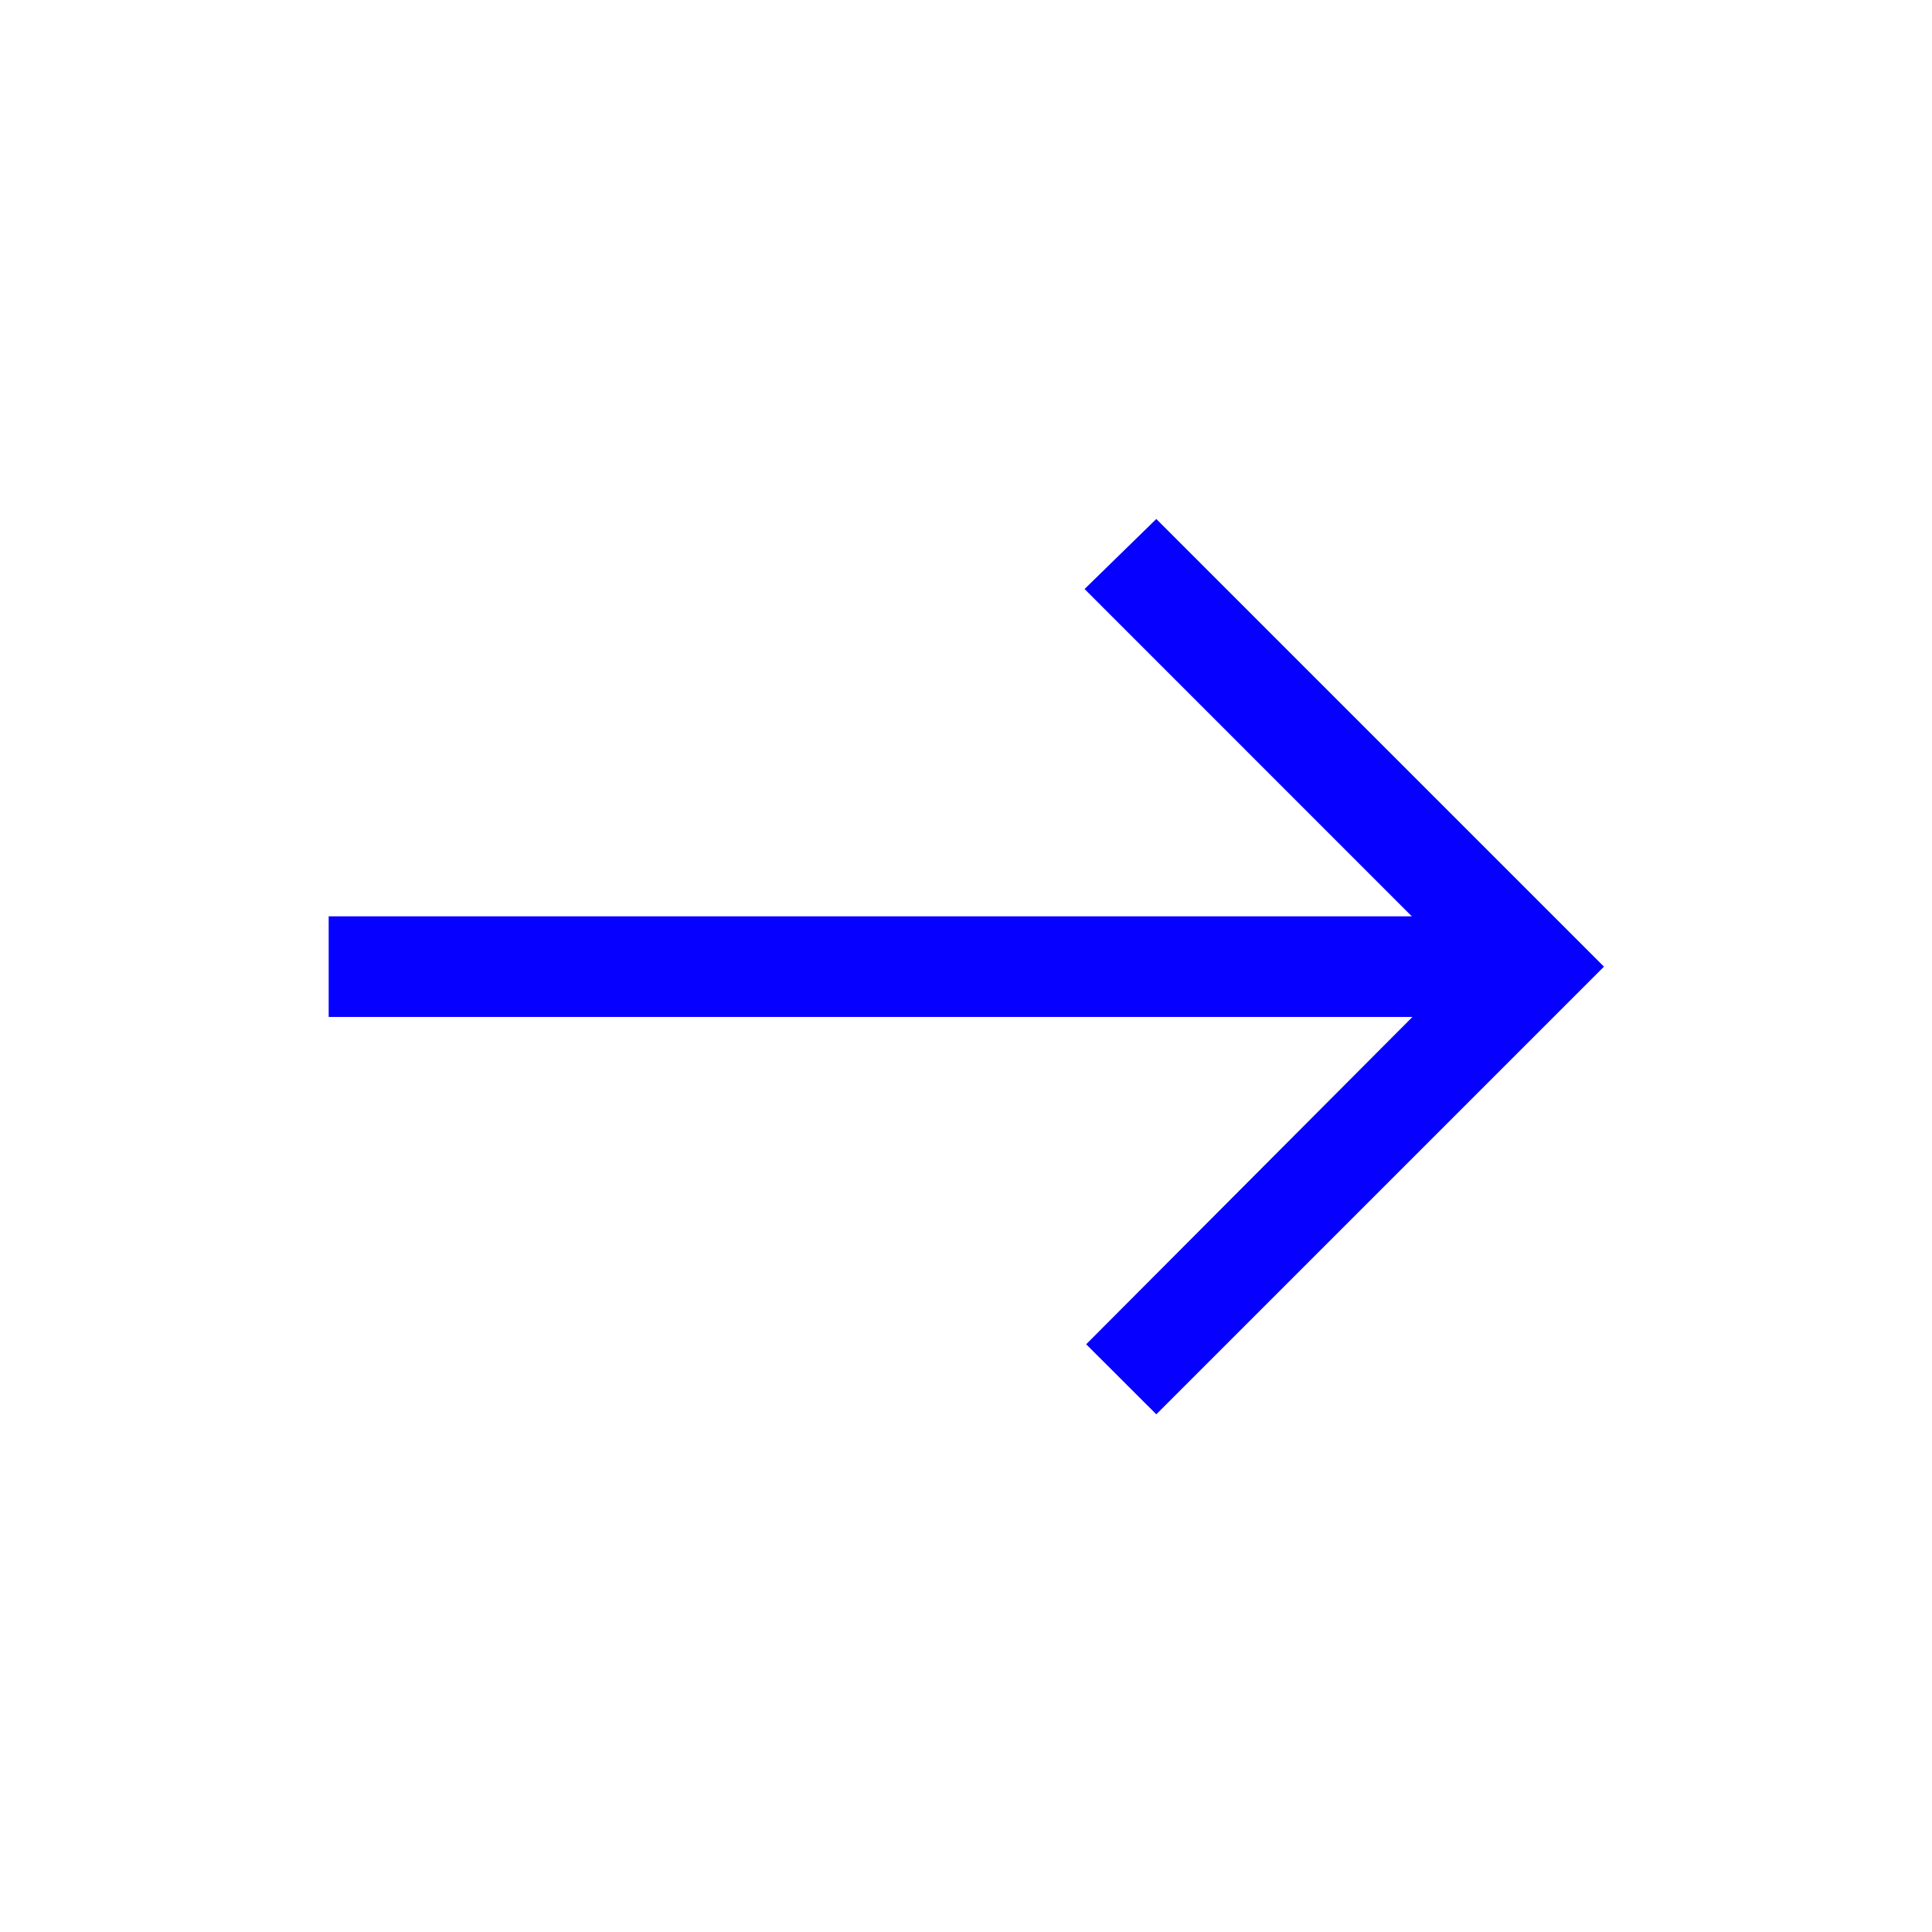 <svg width="24" height="24" viewBox="0 0 24 24" fill="none" xmlns="http://www.w3.org/2000/svg">
<mask id="mask0_2149_5559" style="mask-type:alpha" maskUnits="userSpaceOnUse" x="2" y="2" width="20" height="20">
<rect width="20" height="20" transform="matrix(1 1.74846e-07 1.74846e-07 -1 2 22)" fill="#D9D9D9"/>
</mask>
<g mask="url(#mask0_2149_5559)">
<path d="M14.364 6.447L13.473 7.317L17.538 11.383L4.083 11.383L4.083 12.633L17.546 12.633L13.493 16.699L14.364 17.569L19.925 12.008L14.364 6.447Z" fill="#0500FF"/>
</g>
</svg>
